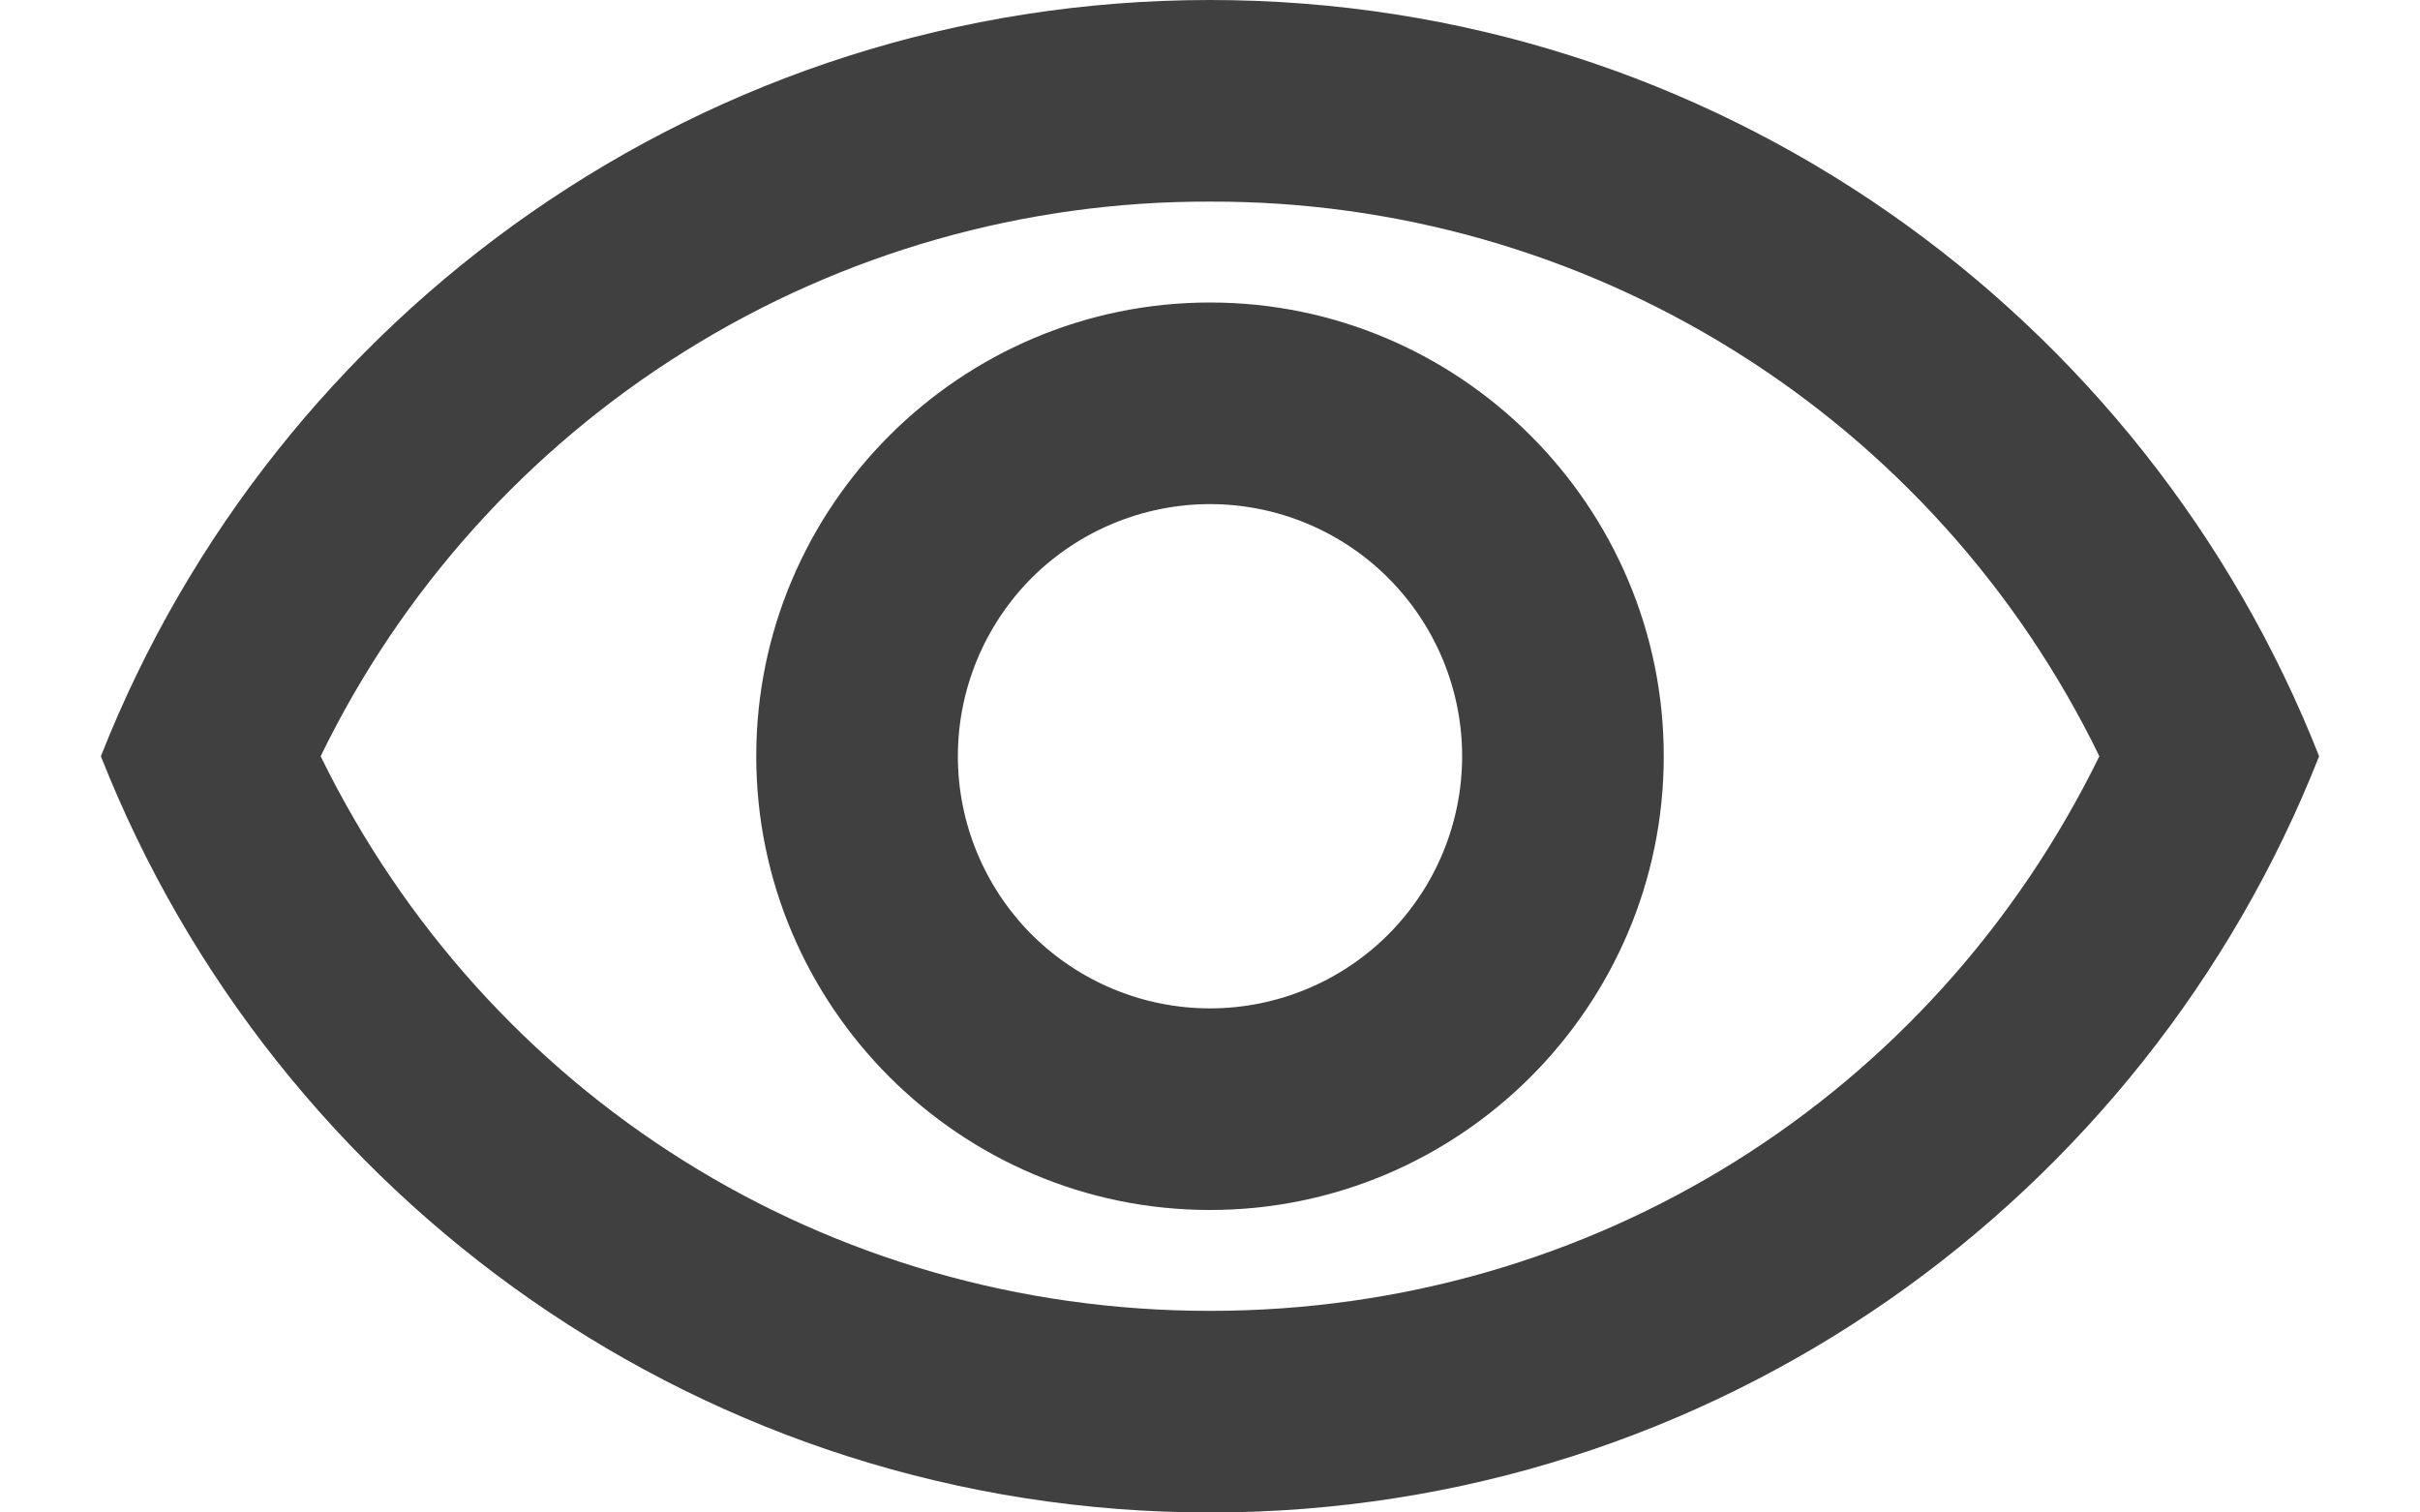<svg width="16" height="10" viewBox="0 0 16 10" fill="none" xmlns="http://www.w3.org/2000/svg">
<path d="M8 1.333C9.226 1.329 10.428 1.671 11.468 2.32C12.508 2.968 13.344 3.897 13.88 5C12.78 7.247 10.533 8.667 8 8.667C5.467 8.667 3.22 7.247 2.12 5C2.656 3.897 3.492 2.968 4.532 2.32C5.572 1.671 6.774 1.329 8 1.333ZM8 0C4.667 0 1.82 2.073 0.667 5C1.82 7.927 4.667 10 8 10C11.333 10 14.18 7.927 15.333 5C14.18 2.073 11.333 0 8 0ZM8 3.333C8.442 3.333 8.866 3.509 9.178 3.821C9.491 4.134 9.667 4.558 9.667 5C9.667 5.442 9.491 5.866 9.178 6.179C8.866 6.491 8.442 6.667 8 6.667C7.558 6.667 7.134 6.491 6.821 6.179C6.509 5.866 6.333 5.442 6.333 5C6.333 4.558 6.509 4.134 6.821 3.821C7.134 3.509 7.558 3.333 8 3.333ZM8 2C6.347 2 5 3.347 5 5C5 6.653 6.347 8 8 8C9.653 8 11 6.653 11 5C11 3.347 9.653 2 8 2Z" fill="#404040"/>
</svg>
